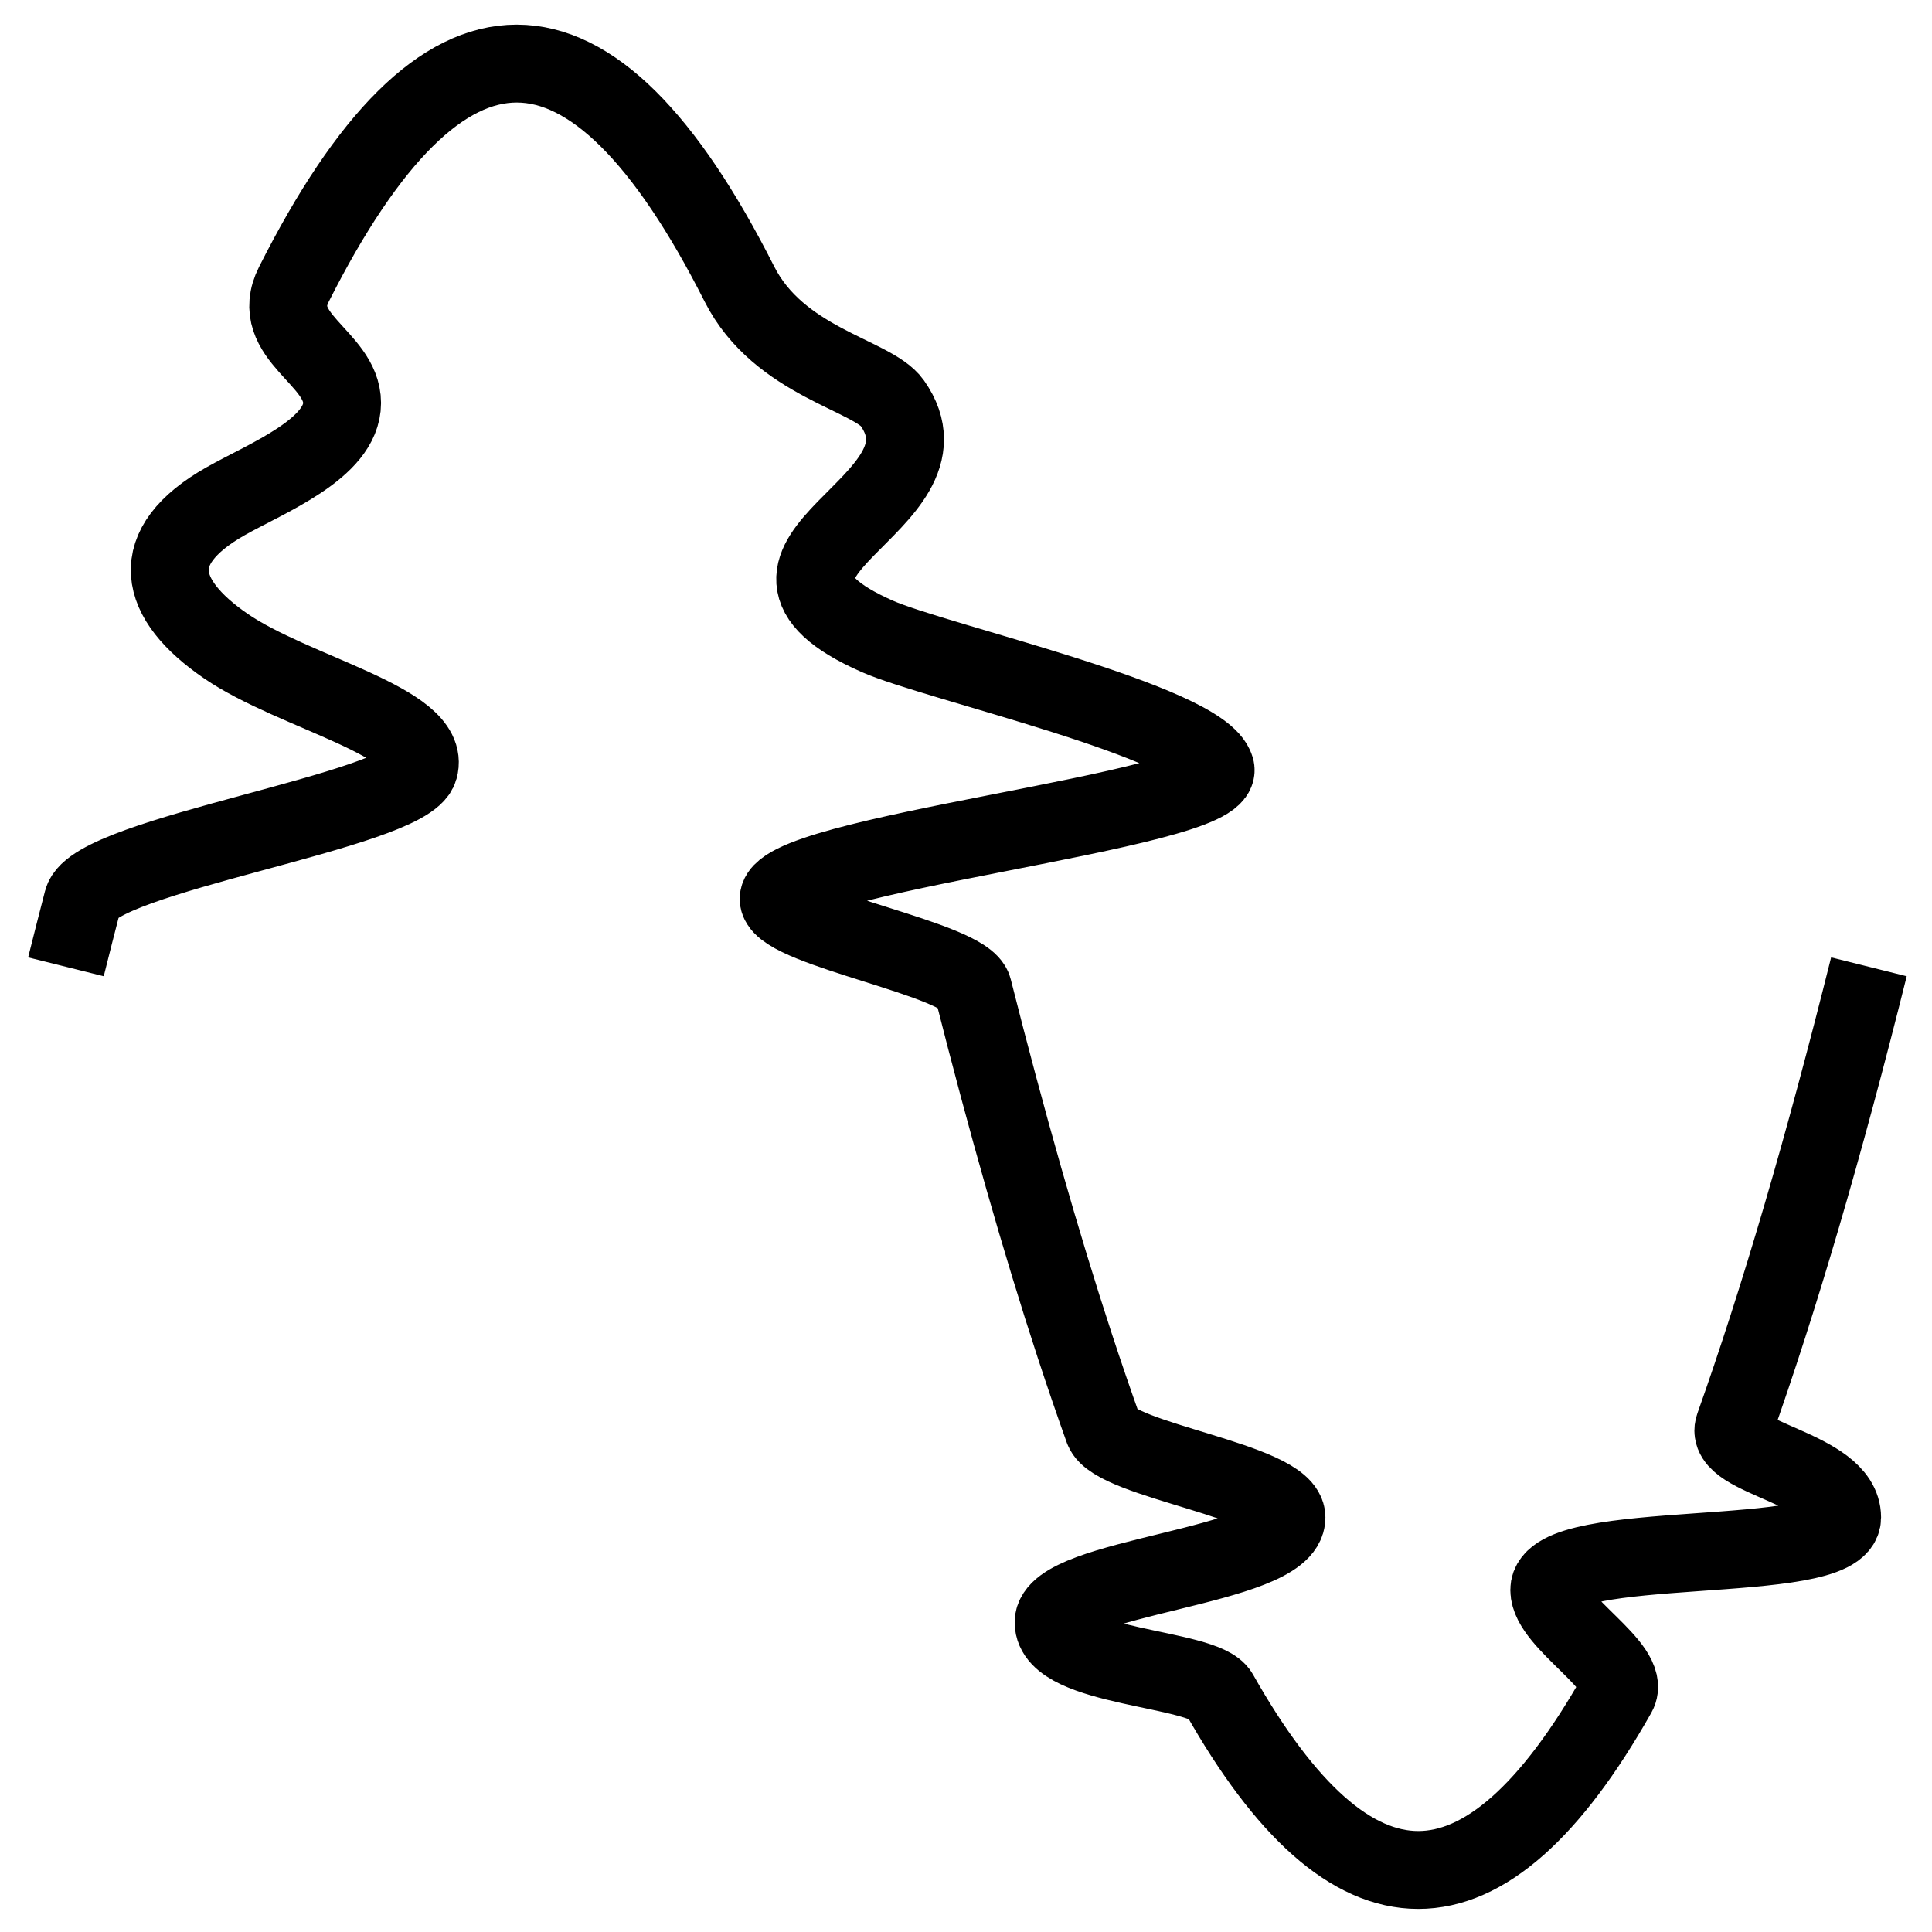 <svg width="31" height="31" viewBox="0 0 31 31" fill="none" xmlns="http://www.w3.org/2000/svg">
<g clip-path="url(#clip0_2260_461)">
<path d="M1.058 15.513C1.148 15.152 1.238 14.799 1.328 14.452C1.519 13.715 6.532 13.008 6.723 12.331C6.933 11.588 4.711 11.115 3.621 10.365C2.53 9.615 2.324 8.776 3.621 8.042C4.276 7.671 5.489 7.2 5.489 6.466C5.489 5.733 4.292 5.401 4.715 4.563C5.907 2.2 7.1 1.019 8.292 1.02C9.482 1.021 10.672 2.199 11.863 4.555C12.498 5.813 13.998 6.016 14.316 6.466C15.473 8.108 11.245 8.958 14.075 10.21C15.008 10.624 19.292 11.588 19.502 12.331C19.693 13.008 12.307 13.715 12.498 14.452C12.618 14.913 15.493 15.393 15.612 15.866C16.157 18.021 16.701 19.93 17.245 21.592C17.398 22.059 17.552 22.507 17.705 22.936C17.883 23.433 20.642 23.769 20.642 24.349C20.642 25.145 16.906 25.297 16.906 26.031C16.906 26.765 19.323 26.754 19.562 27.177C20.626 29.062 21.69 30.004 22.755 30.005C23.82 30.006 24.885 29.063 25.951 27.177C26.19 26.754 24.859 26.031 24.859 25.511C24.859 24.655 29.558 25.145 29.558 24.349C29.558 23.554 27.641 23.401 27.825 22.886C28.546 20.86 29.267 18.402 29.988 15.513" stroke="black" stroke-width="1.25"/>
</g>
<defs>
<clipPath id="clip0_2260_461">
<rect width="31" height="31" fill="white"/>
</clipPath>
</defs>
</svg>
